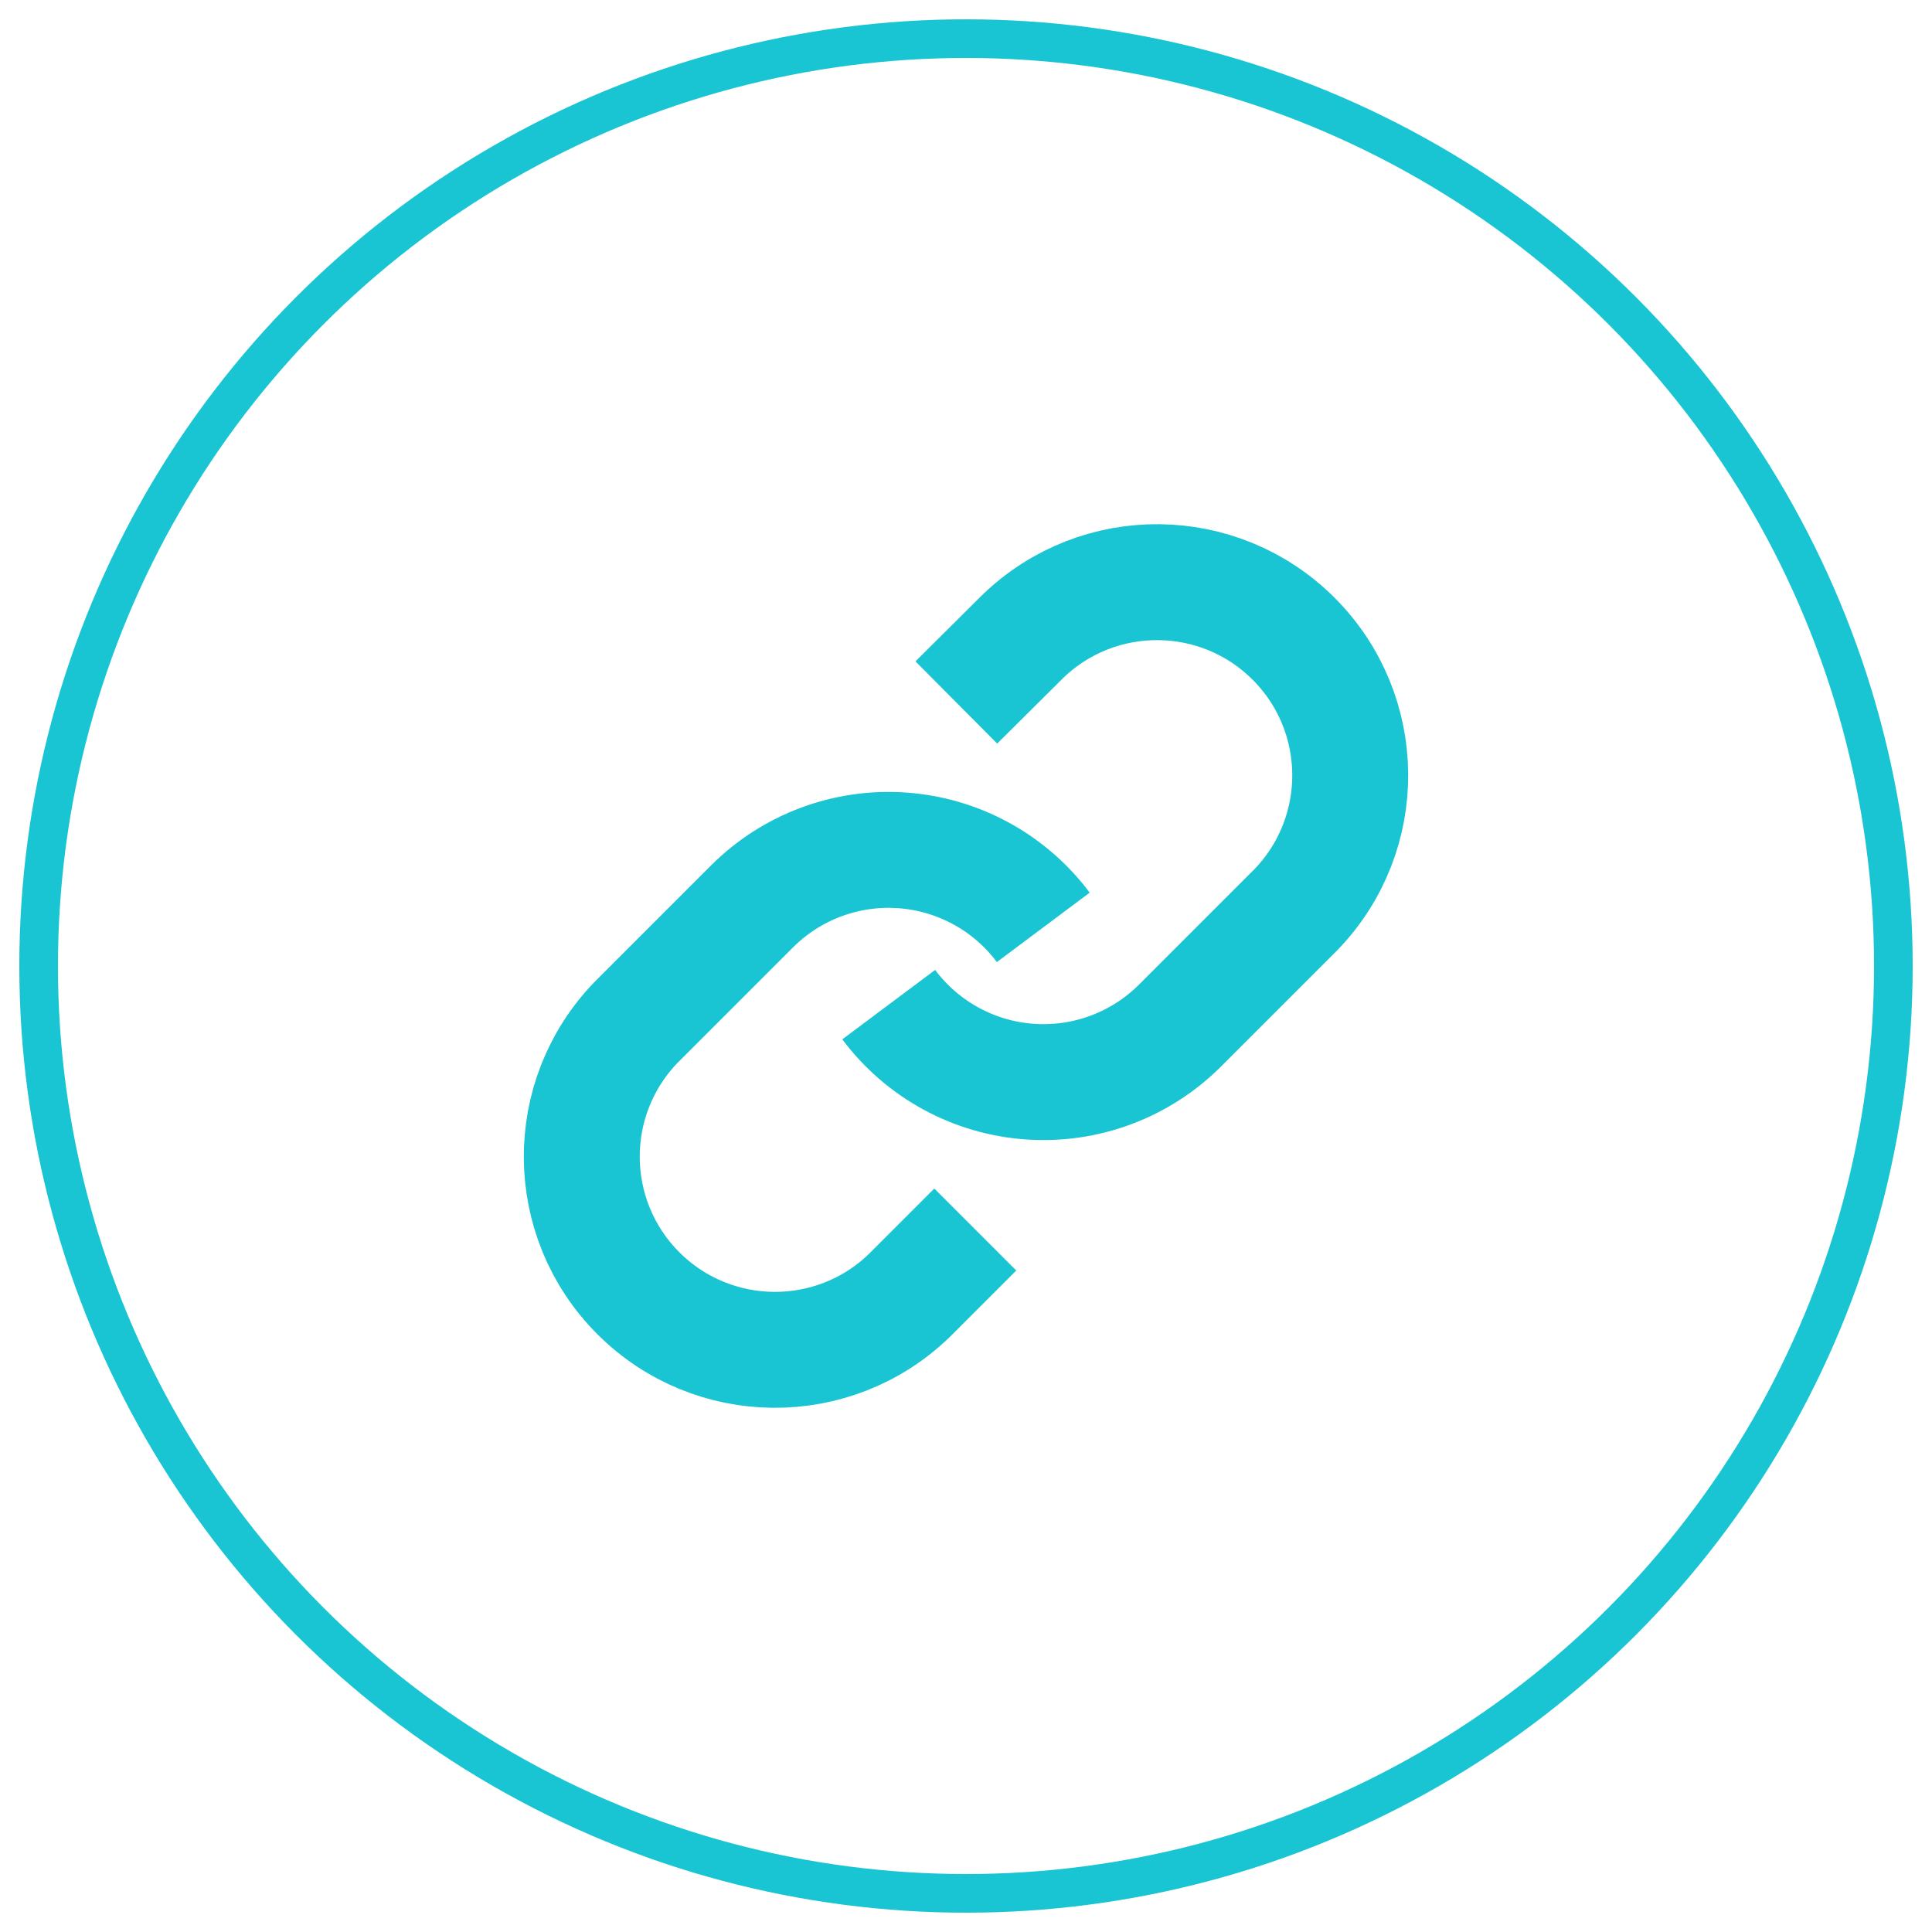 <?xml version="1.0" encoding="UTF-8"?>
<svg width="50px" height="50px" viewBox="0 0 50 50" version="1.1" xmlns="http://www.w3.org/2000/svg" xmlns:xlink="http://www.w3.org/1999/xlink">
    <!-- Generator: sketchtool 53.2 (72643) - https://sketchapp.com -->
    <title>42927139-6BBC-4C0D-9920-481302B7BE84</title>
    <desc>Created with sketchtool.</desc>
    <g id="Blog" stroke="none" stroke-width="1" fill="none" fill-rule="evenodd">
        <g id="Blog---Detail" transform="translate(-230, -1165)" stroke="#19C5D2">
            <g id="Group" transform="translate(231, 926)">
                <g id="Share" transform="translate(0, 240)">
                    <circle id="Oval" cx="24" cy="24" r="24"></circle>
                    <g id="link" transform="translate(14, 14)" stroke-width="3">
                        <path d="M8,11 C8.869,12.162 10.2,12.889 11.647,12.992 C13.094,13.096 14.514,12.566 15.54,11.54 L18.54,8.54 C20.435,6.578 20.408,3.46 18.479,1.531 C16.55,-0.398 13.432,-0.425 11.47,1.47 L9.75,3.18" id="Shape"></path>
                        <path d="M12,9 C11.131,7.838 9.8,7.111 8.353,7.008 C6.906,6.904 5.486,7.434 4.46,8.46 L1.46,11.46 C-0.435,13.422 -0.408,16.54 1.521,18.469 C3.45,20.398 6.568,20.425 8.53,18.53 L10.24,16.82" id="Shape"></path>
                    </g>
                </g>
            </g>
        </g>
    </g>
</svg>